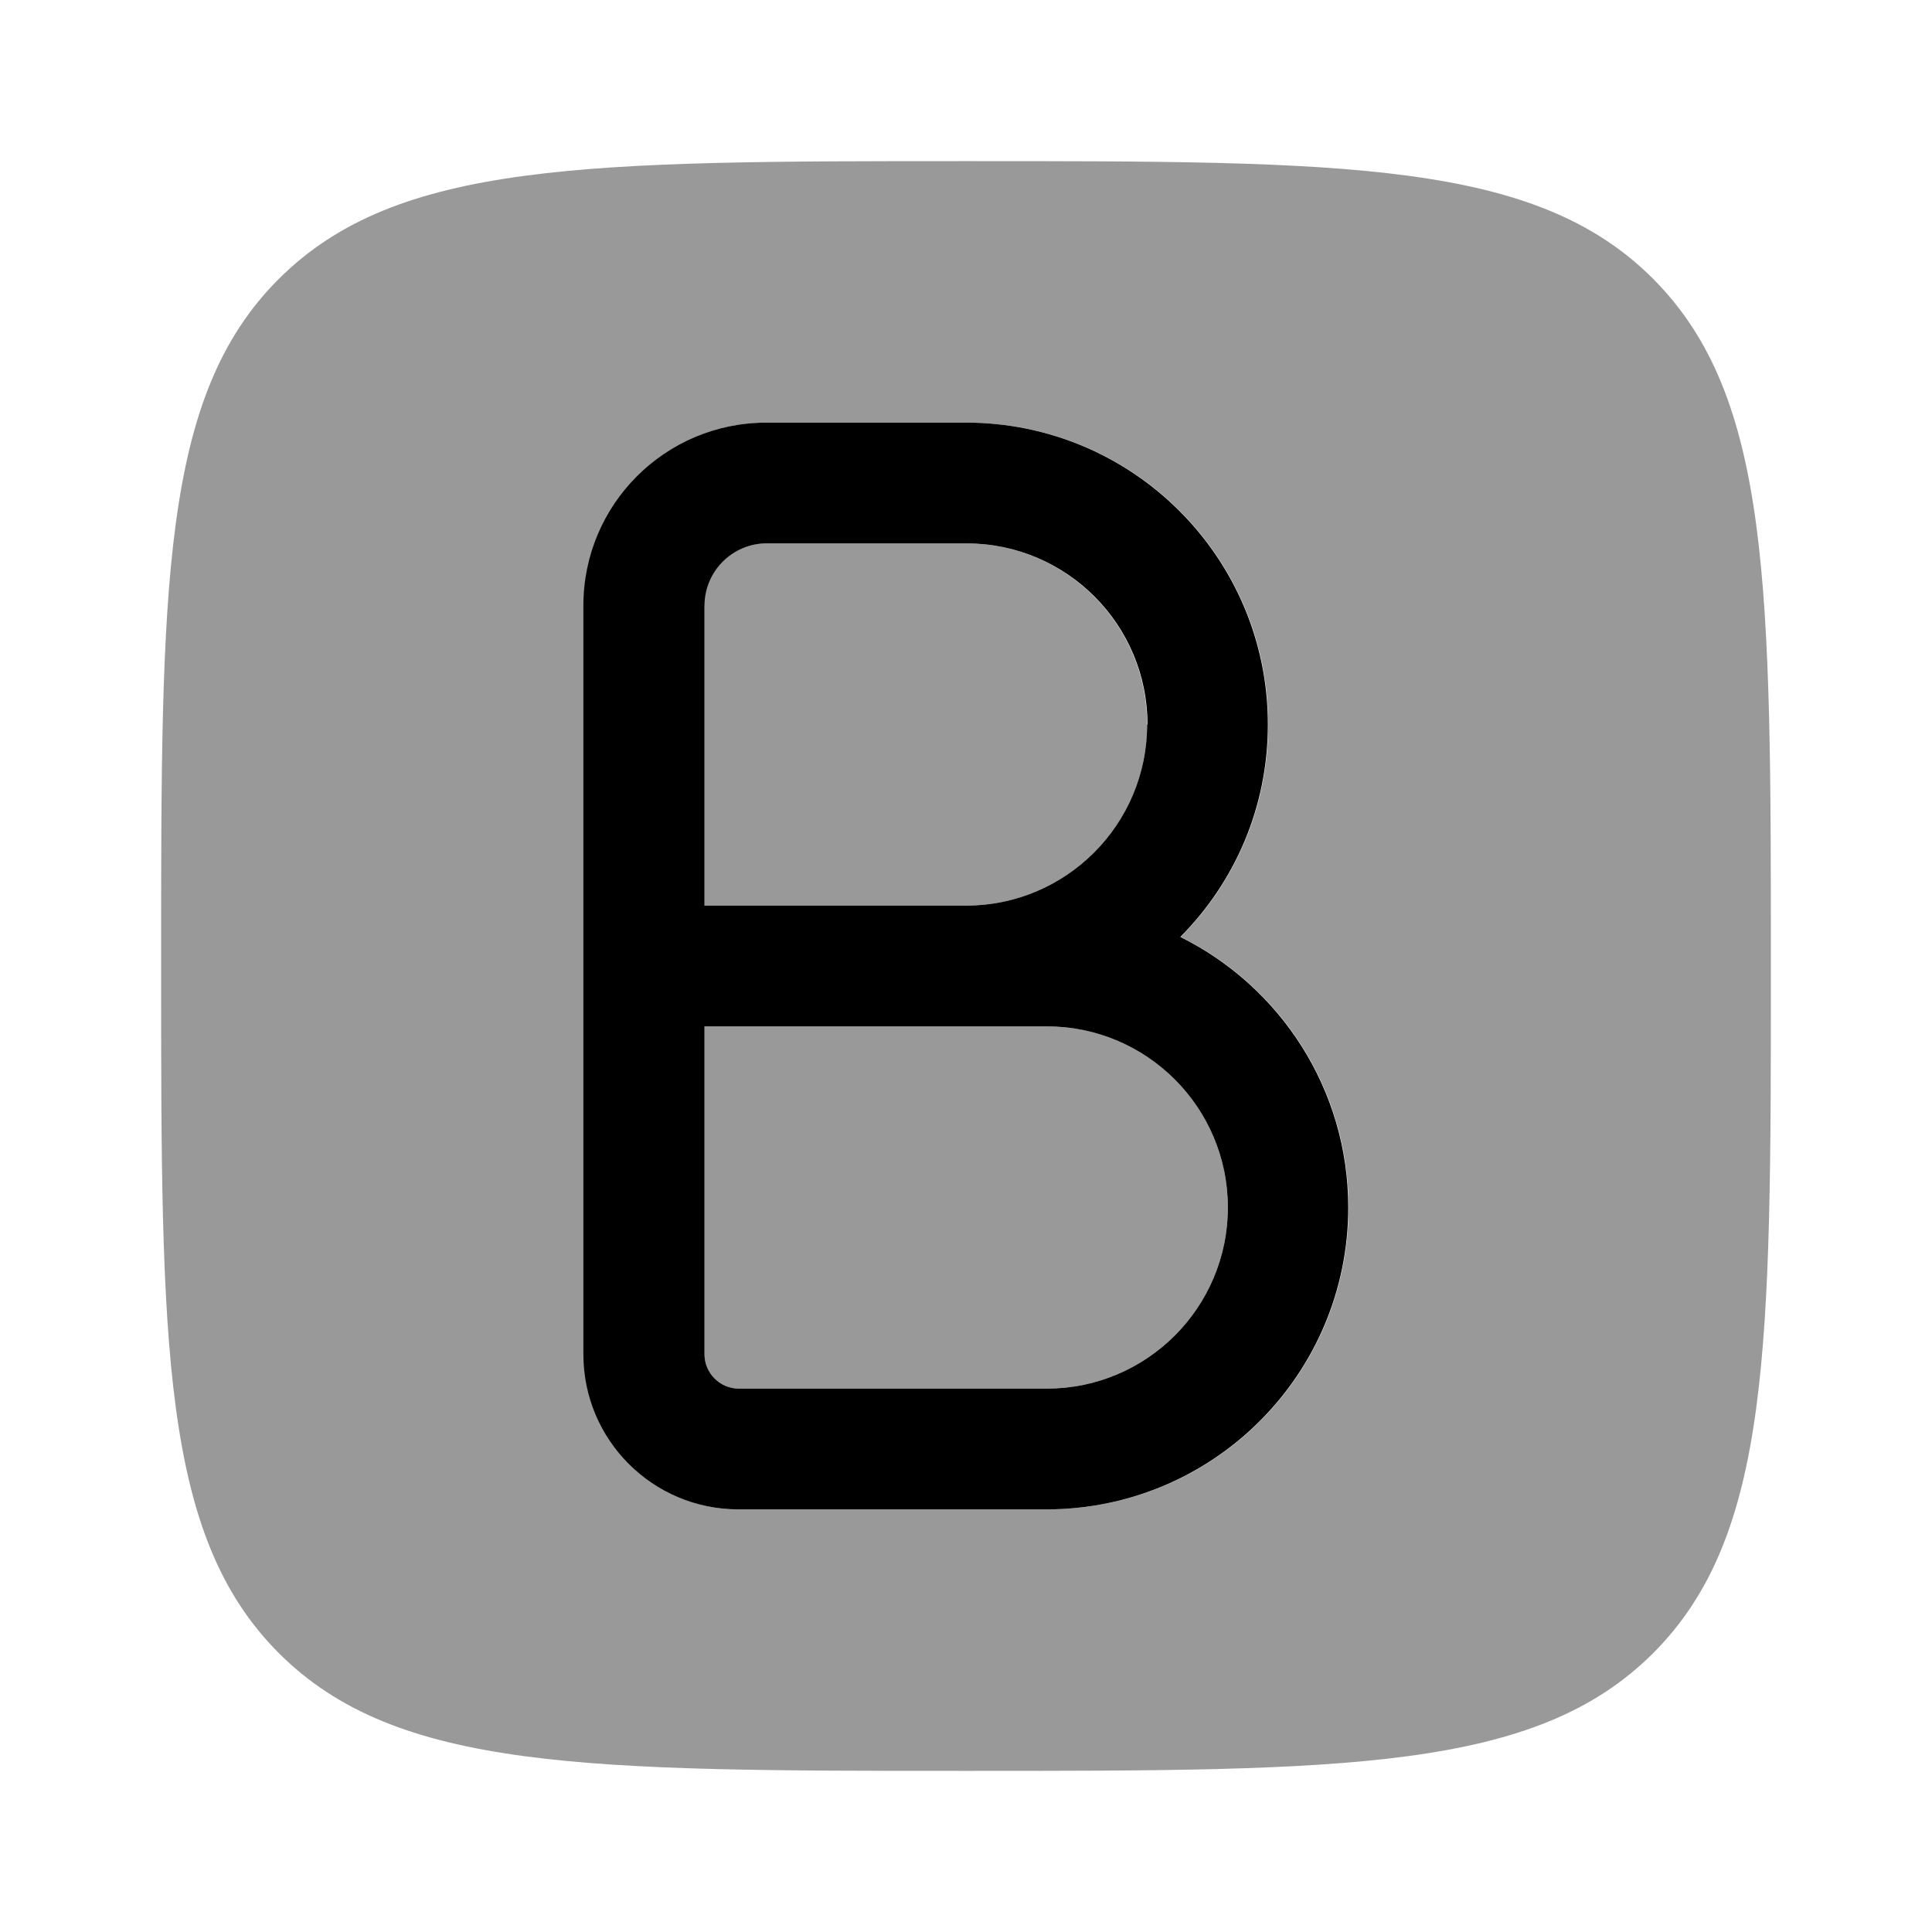<svg xmlns="http://www.w3.org/2000/svg" viewBox="0 0 512 512"><!--!Font Awesome Pro 6.6.0 by @fontawesome - https://fontawesome.com License - https://fontawesome.com/license (Commercial License) Copyright 2024 Fonticons, Inc.--><path class="fa-secondary" opacity=".4" d="M42.7 256c0 100.6 0 150.9 31.2 182.1s81.5 31.2 182.1 31.2s150.9 0 182.1-31.2c31.2-31.2 31.2-81.3 31.2-181.3l0-.8c0-100.6 0-150.8-31.2-182.1S356.6 42.7 256 42.7s-150.8 0-182.1 31.2S42.7 155.4 42.7 256zm112-95.5c0-26.8 21.7-48.5 48.5-48.5l52.9 0c44.2 0 80 35.8 80 80c0 22-8.8 41.8-23.2 56.3c26.4 13.1 44.5 40.3 44.5 71.7c0 44.2-35.8 80-80 80l-81.6 0c-22.7 0-41.1-18.4-41.1-41.1l0-198.4zm32 0l0 79.5 69.3 0c26.5 0 48-21.5 48-48s-21.5-48-48-48l-52.9 0c-9.1 0-16.5 7.4-16.5 16.5zm0 111.5l0 86.9c0 5 4.1 9.1 9.1 9.1l81.6 0c26.5 0 48-21.5 48-48s-21.5-48-48-48l-90.7 0z"/><path class="fa-primary" d="M203.1 112c-26.8 0-48.5 21.7-48.5 48.5l0 198.4c0 22.7 18.4 41.1 41.1 41.1l81.6 0c44.2 0 80-35.8 80-80c0-31.4-18.1-58.6-44.5-71.7C327.2 233.8 336 214 336 192c0-44.2-35.8-80-80-80l-52.9 0zM304 192c0 26.5-21.5 48-48 48l-69.3 0 0-79.5c0-9.1 7.4-16.5 16.5-16.5l52.9 0c26.5 0 48 21.5 48 48zM186.7 358.9l0-86.9 90.7 0c26.5 0 48 21.5 48 48s-21.5 48-48 48l-81.6 0c-5 0-9.1-4.1-9.1-9.1z"/></svg>